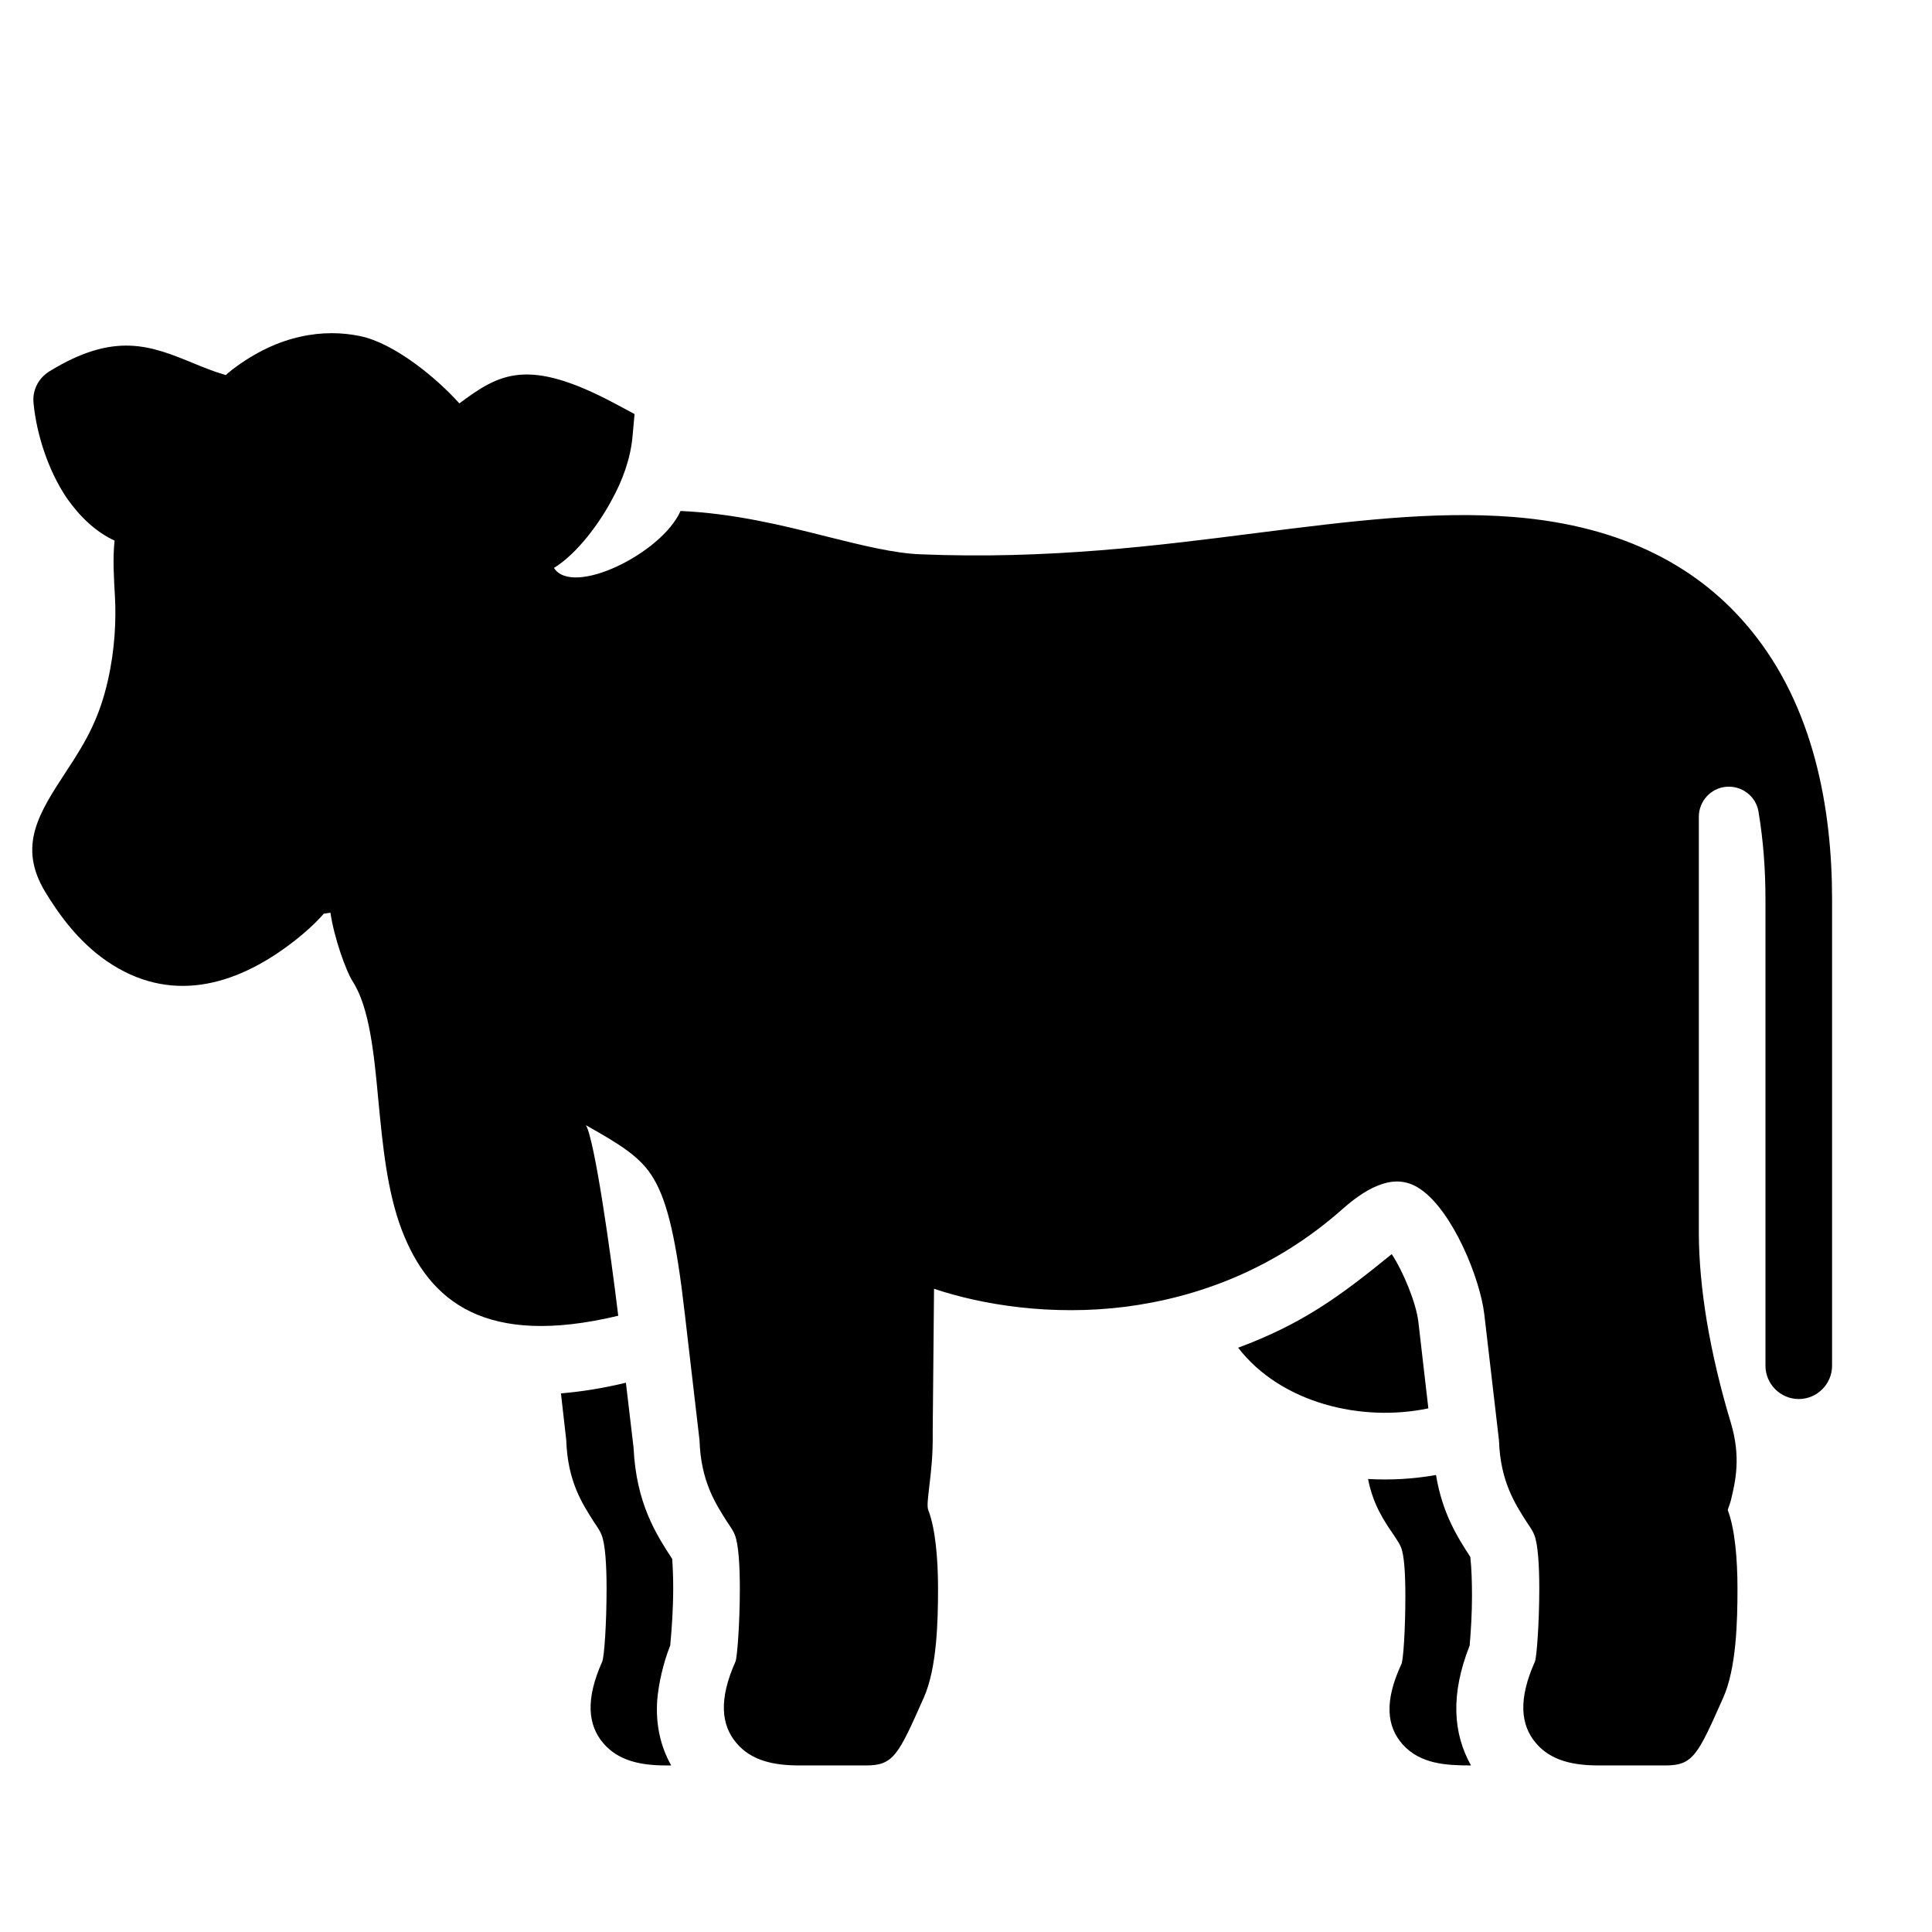<?xml version="1.0" encoding="UTF-8"?>
<!DOCTYPE svg PUBLIC "-//W3C//DTD SVG 1.1//EN" "http://www.w3.org/Graphics/SVG/1.1/DTD/svg11.dtd">
<svg xmlns="http://www.w3.org/2000/svg" xml:space="preserve" width="580px" height="580px" shape-rendering="geometricPrecision" text-rendering="geometricPrecision" image-rendering="optimizeQuality" fill-rule="nonzero" clip-rule="nonzero" viewBox="0 0 5800 5800" xmlns:xlink="http://www.w3.org/1999/xlink">
	<title>cow icon</title>
	<desc>cow icon from the IconExperience.com I-Collection. Copyright by INCORS GmbH (www.incors.com).</desc>
	<path id="curve0"  d="M4288 4228c-200,42 -442,-15 -571,-182 193,-72 304,-153 461,-281 34,51 73,145 80,203l30 260zm-2529 -850c26,43 74,381 97,572 -397,95 -567,-41 -650,-258 -44,-116 -57,-253 -70,-387 -13,-142 -27,-282 -78,-360 -19,-30 -55,-129 -66,-205 -6,1 -13,2 -20,3 -27,31 -62,62 -99,90 -169,128 -364,182 -553,52 -87,-60 -145,-143 -184,-207 -84,-139 -19,-237 64,-364 61,-92 99,-161 124,-272 21,-92 25,-182 21,-252 -3,-56 -7,-111 -1,-167 -58,-27 -105,-73 -143,-127 -57,-84 -91,-193 -100,-283 -5,-38 12,-76 47,-98 197,-121 305,-77 434,-24 29,12 61,25 96,35 6,-6 13,-11 20,-17 70,-53 139,-84 203,-98 66,-15 127,-13 180,-2 102,21 228,124 298,202 120,-89 204,-140 468,1l58 31 -6 66c-6,69 -31,135 -62,191 -37,70 -104,162 -174,205 56,88 324,-44 380,-171 159,7 306,43 440,77 104,26 201,50 279,53 384,16 714,-26 1011,-64 278,-35 527,-67 770,-48 338,27 563,157 711,337 192,232 246,540 246,811l0 1400c0,55 -45,100 -100,100 -55,0 -100,-45 -100,-100l0 -1400c0,-86 -6,-175 -21,-264 -8,-46 -50,-78 -97,-74 -46,4 -82,43 -82,90l0 1248c0,85 9,176 24,267 17,101 42,205 72,304 31,104 14,176 0,234 -5,18 -10,27 -9,29 21,55 29,145 29,235 0,96 -3,239 -43,328 -76,171 -90,203 -173,203l-200 0c-77,0 -144,-14 -189,-67 -46,-54 -54,-131 -3,-245 5,-12 13,-114 13,-219 0,-70 -4,-134 -15,-161 -3,-9 -12,-23 -23,-39 -35,-55 -79,-122 -83,-245l-44 -378c-13,-110 -95,-308 -189,-374 -33,-24 -72,-33 -119,-17 -34,11 -73,35 -117,74 -205,182 -436,266 -652,294 -221,28 -429,-5 -575,-54l-4 430c1,70 -5,119 -10,161 -4,36 -8,63 -3,74 21,55 29,145 29,235 0,96 -3,239 -43,328 -76,171 -90,203 -173,203l-200 0c-77,0 -144,-14 -189,-67 -46,-54 -54,-131 -3,-245 5,-12 13,-114 13,-219 0,-70 -4,-134 -15,-161 -3,-9 -12,-23 -23,-39 -35,-55 -79,-122 -83,-245l-44 -378c-25,-219 -51,-336 -94,-408 -38,-65 -102,-103 -203,-160zm2657 1922c-74,0 -152,-4 -205,-63 -48,-54 -56,-129 -4,-241 6,-12 12,-106 12,-204 0,-65 -3,-125 -14,-149 -3,-8 -12,-21 -21,-35 -29,-42 -62,-91 -77,-168 68,4 136,0 204,-12 19,115 64,186 103,246 4,37 5,78 5,118 0,50 -3,102 -7,148 -58,147 -50,263 4,360zm-2398 -620c2,29 3,59 3,89 0,58 -4,119 -9,171 -22,55 -35,117 -39,164 -5,74 10,139 42,196l-15 0c-77,0 -144,-14 -189,-67 -46,-54 -54,-131 -3,-245 6,-14 13,-114 13,-219 0,-70 -4,-134 -15,-161 -3,-9 -12,-23 -23,-39 -35,-55 -79,-122 -83,-245l-16 -141c60,-5 125,-15 195,-32l23 195c8,168 68,260 116,334z"/>
</svg>